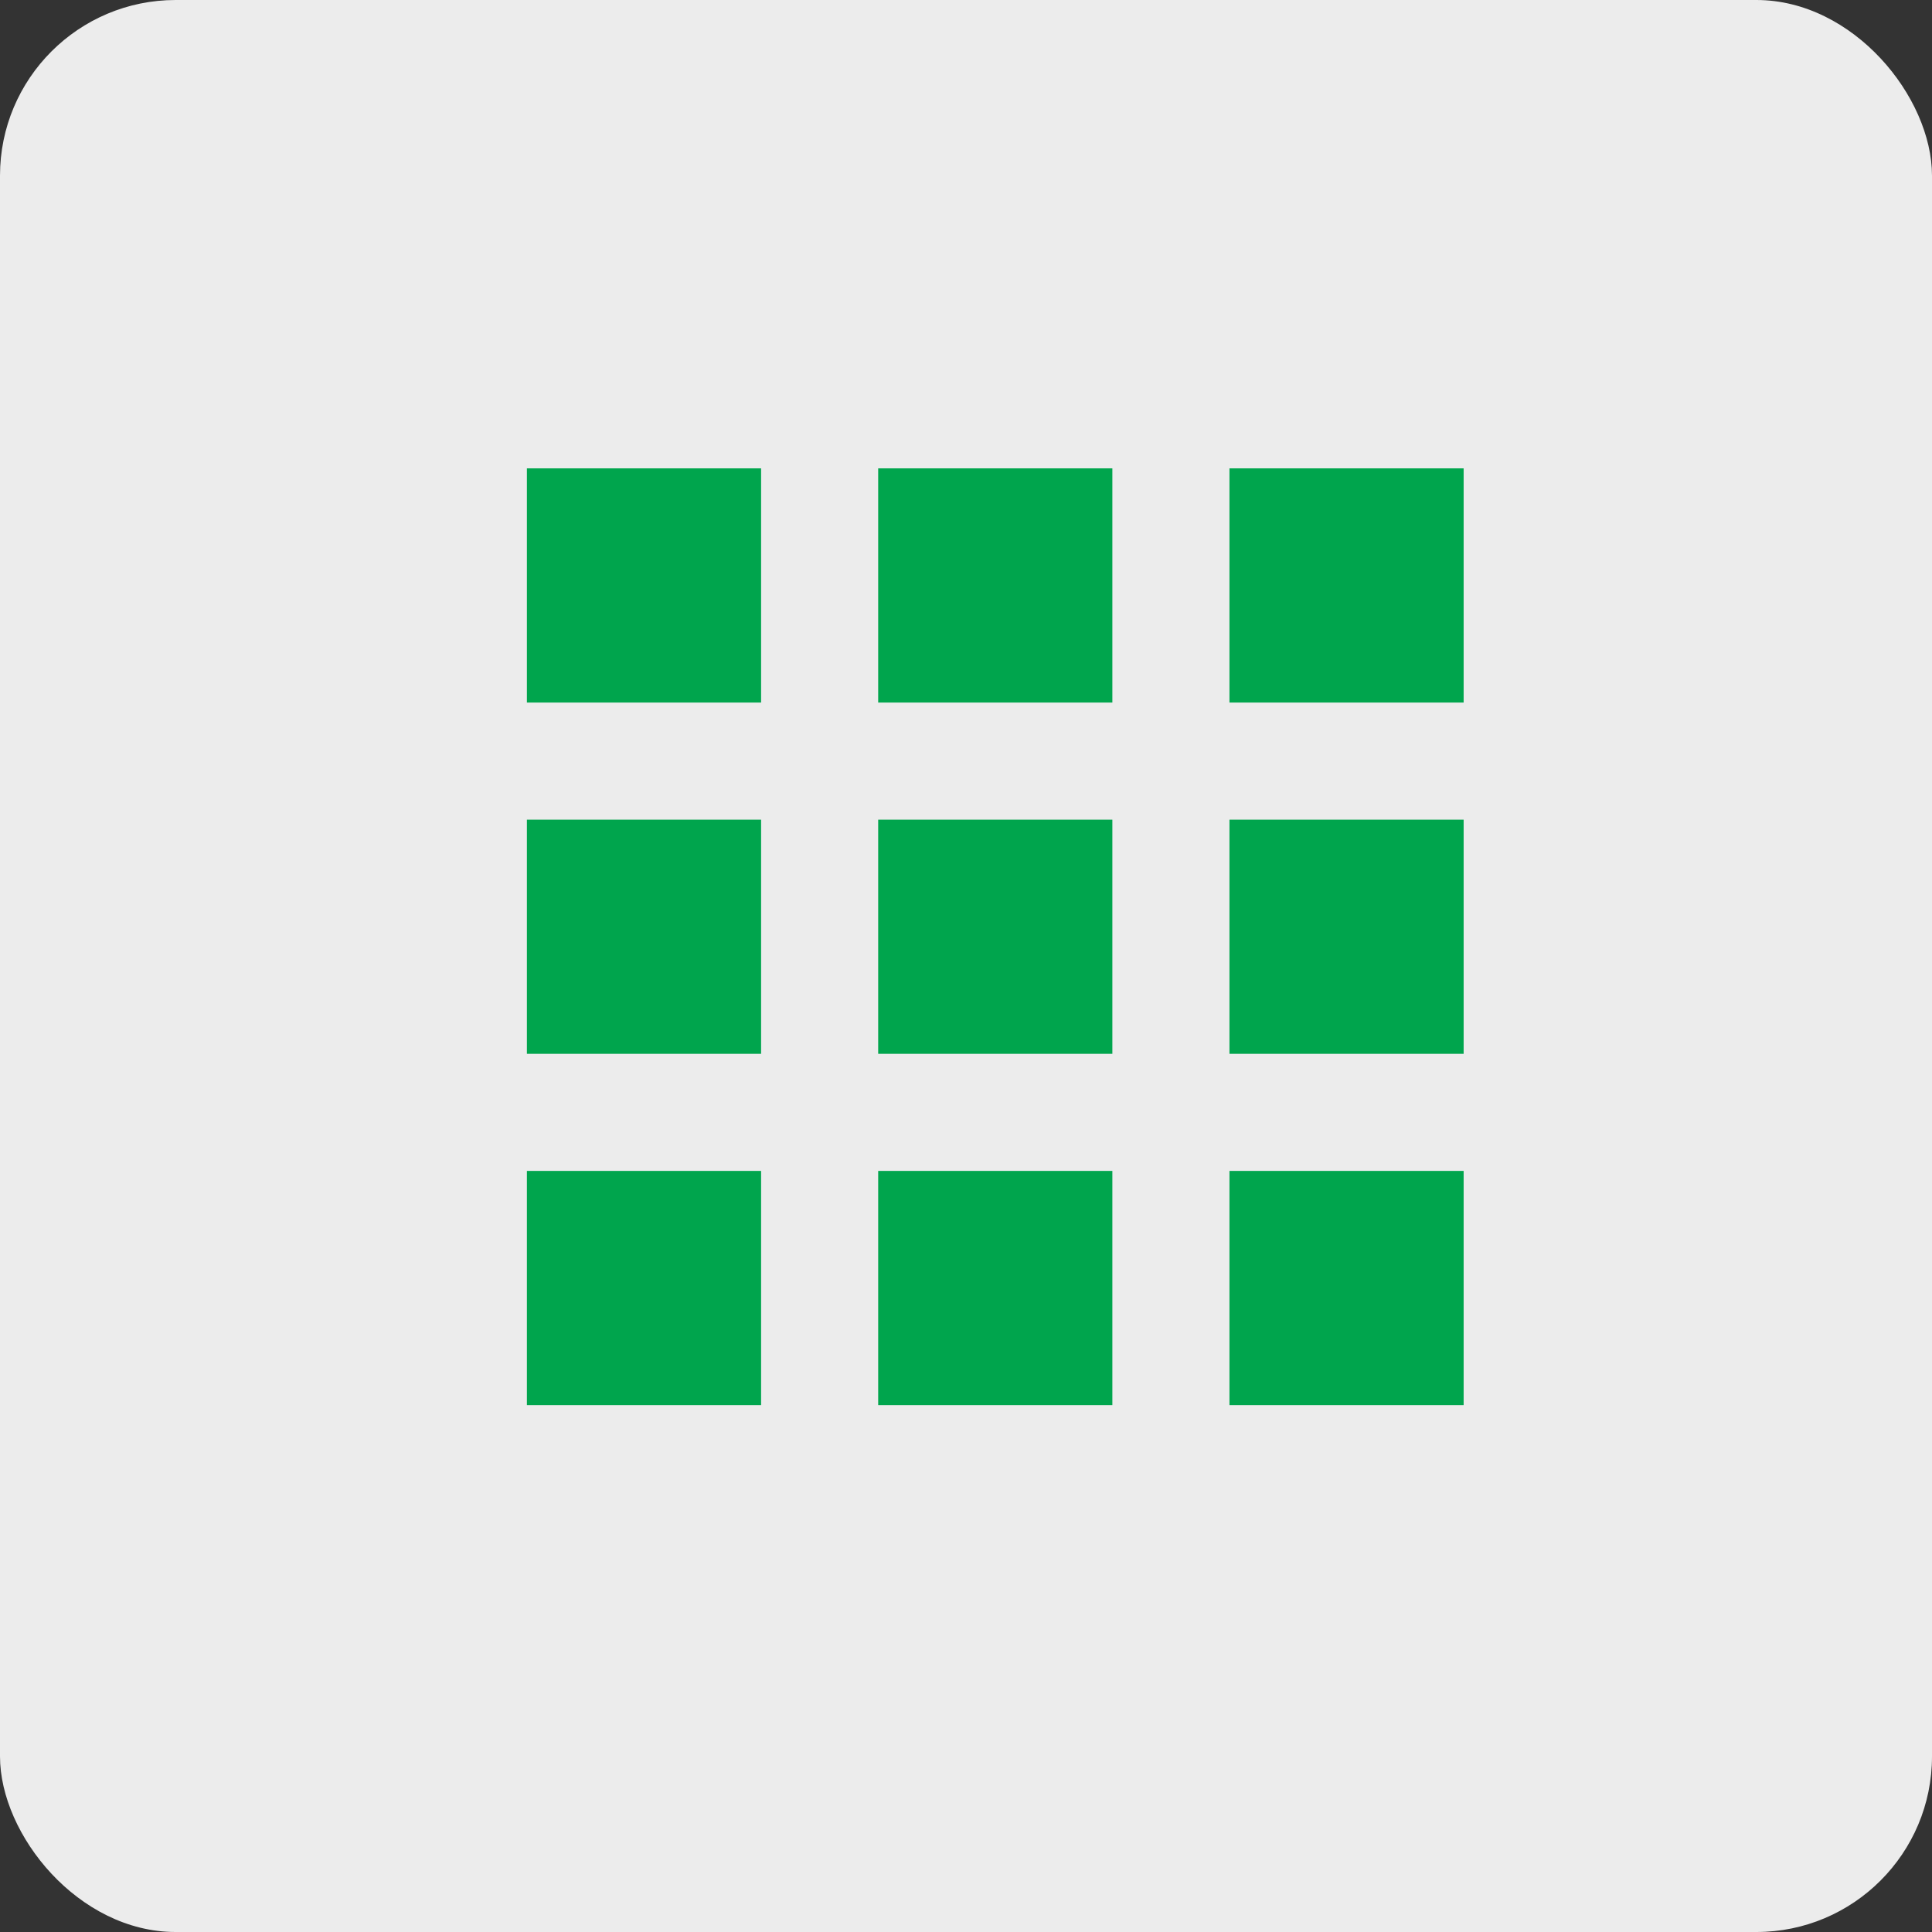 <svg width="33" height="33" viewBox="0 0 33 33" fill="none" xmlns="http://www.w3.org/2000/svg">
<rect x="0" y="0" width="33" height="33" fill="#333333" stroke="none"/>
<rect width="33" height="33" rx="3" fill="#ECECEC"/>
<rect x="9" y="8" width="4" height="4" fill="#00A54D"/>
<rect x="15" y="8" width="4" height="4" fill="#00A54D"/>
<rect x="21" y="8" width="4" height="4" fill="#00A54D"/>
<rect x="21" y="14" width="4" height="4" fill="#00A54D"/>
<rect x="15" y="14" width="4" height="4" fill="#00A54D"/>
<rect x="9" y="14" width="4" height="4" fill="#00A54D"/>
<rect x="21" y="20" width="4" height="4" fill="#00A54D"/>
<rect x="15" y="20" width="4" height="4" fill="#00A54D"/>
<rect x="9" y="20" width="4" height="4" fill="#00A54D"/>
</svg>
